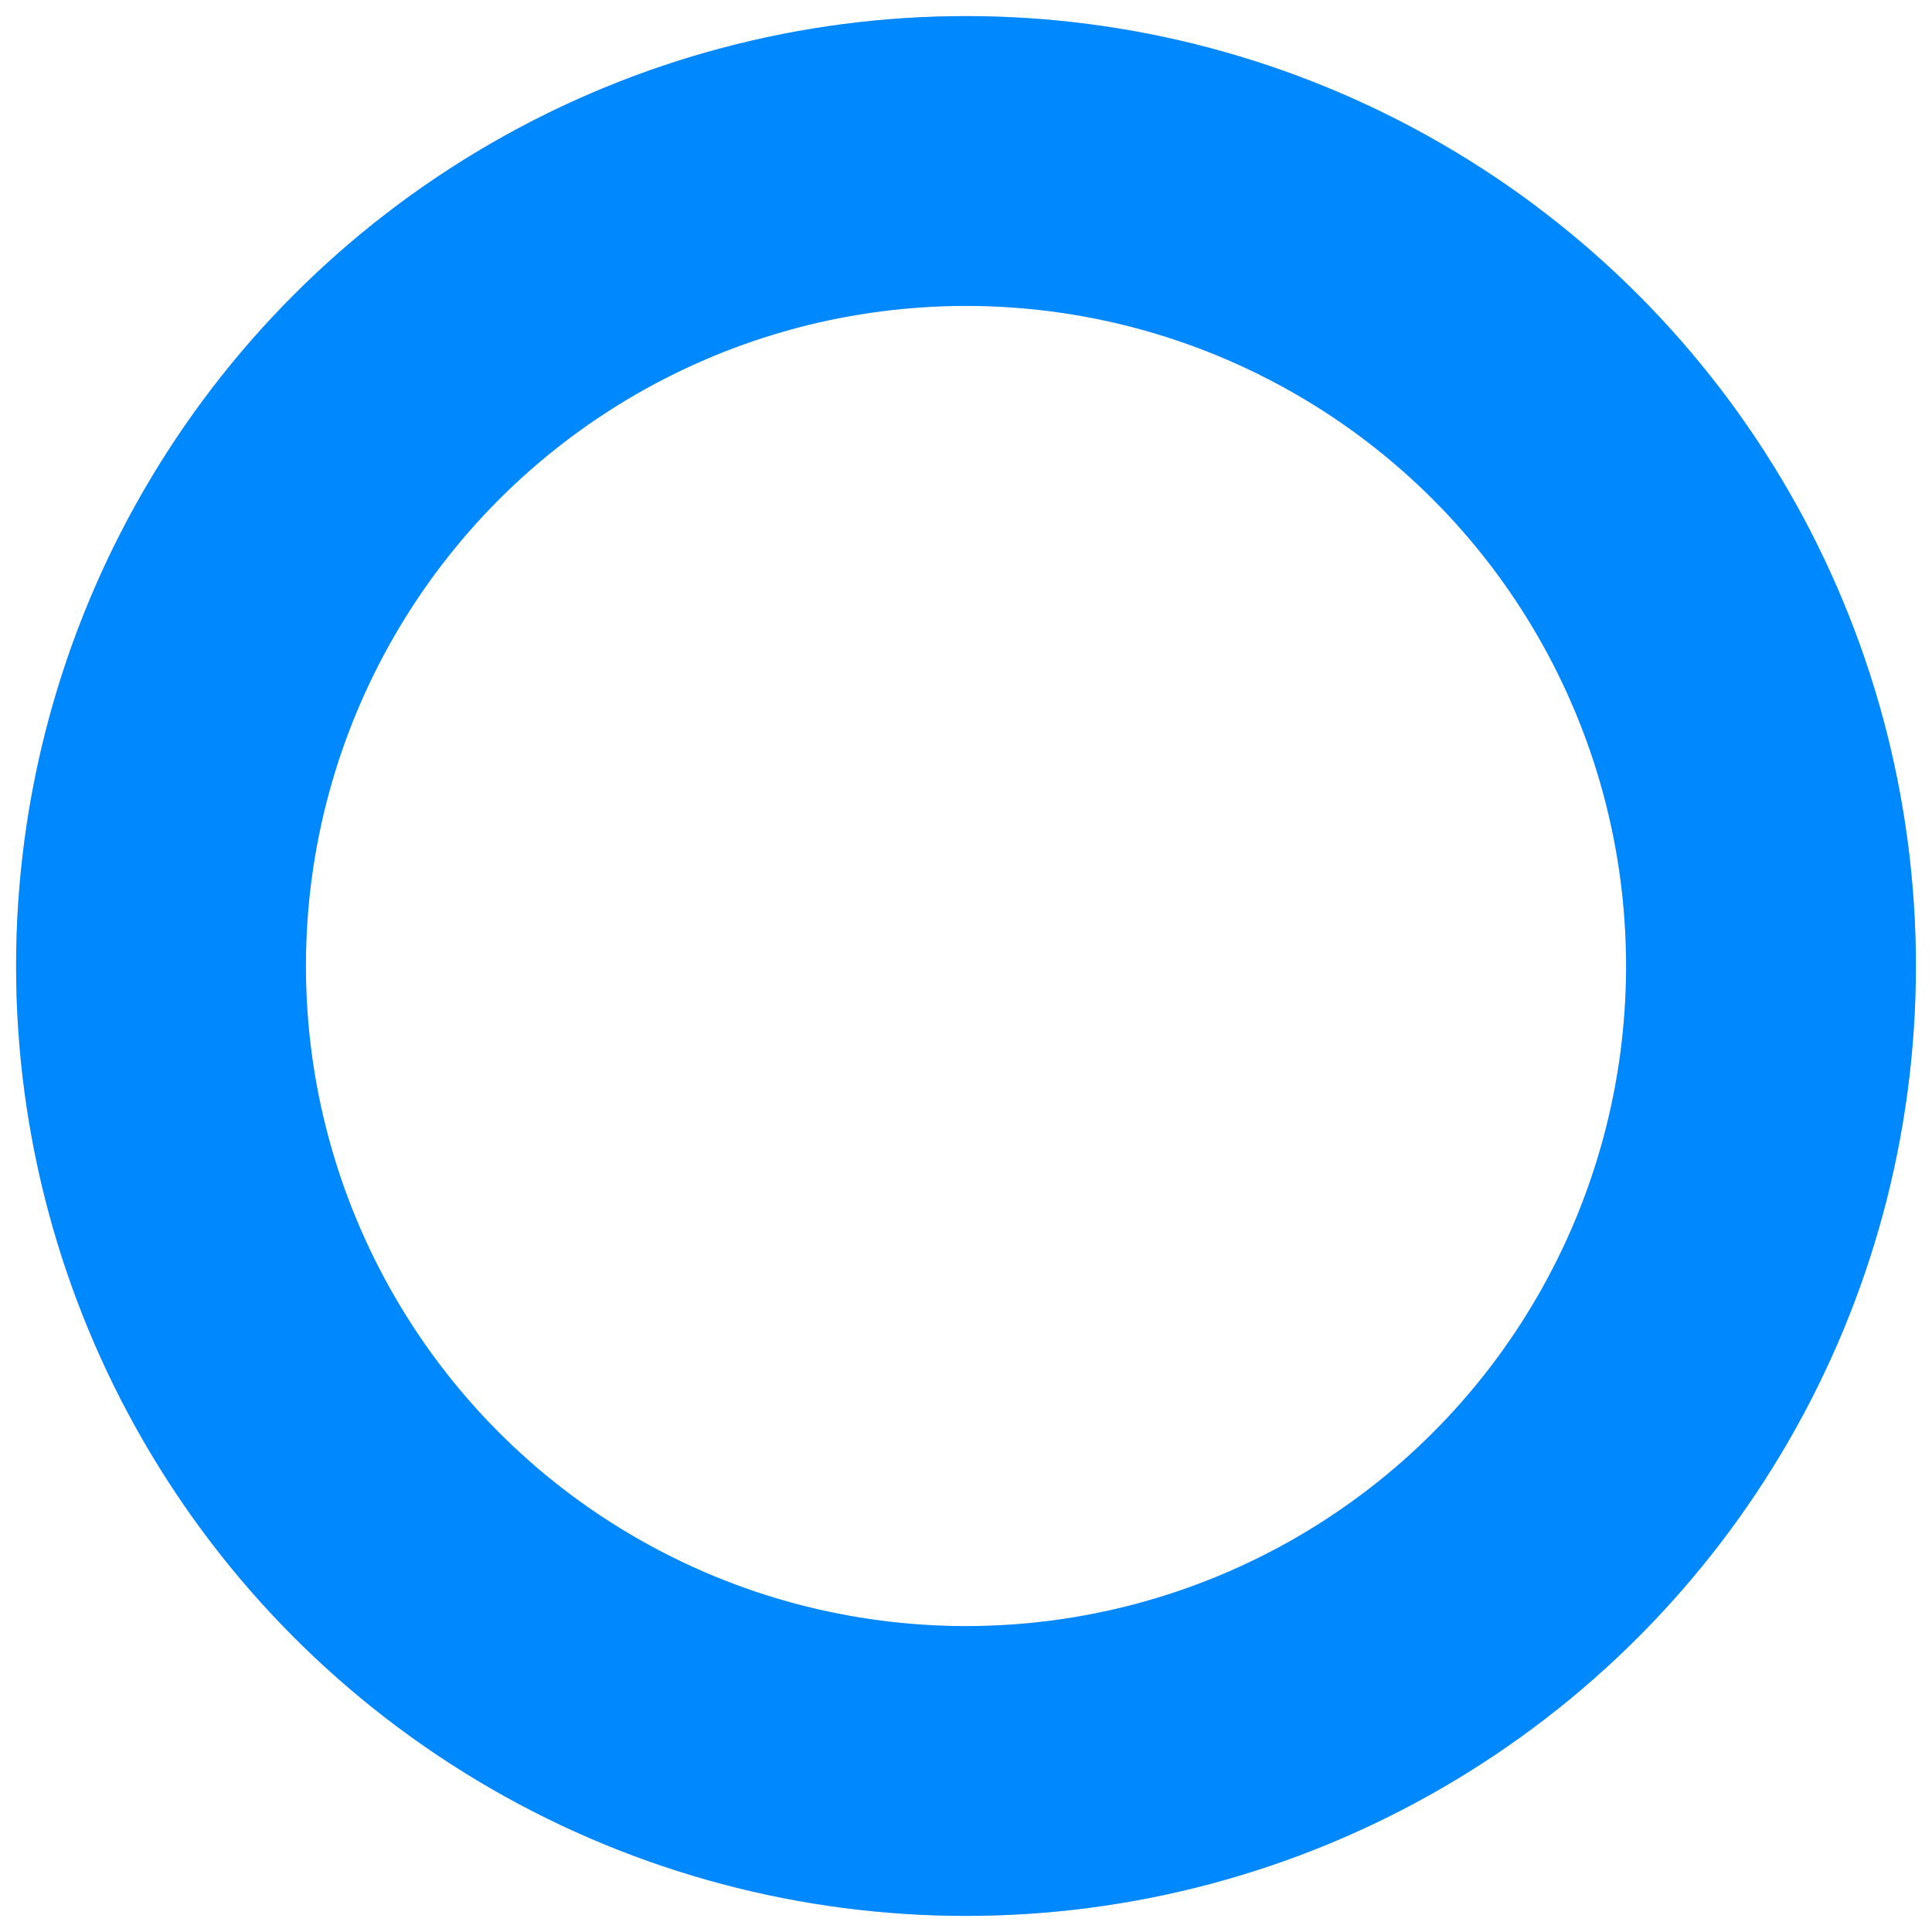 <svg width="24" height="24" stroke="#000" viewBox="0 0 24 24" xmlns="http://www.w3.org/2000/svg">
  <style>
    .spinner_V8m1 {
      transform-origin: center;
      animation: spinner_zKoa 1s linear infinite
    }

    .spinner_V8m1 circle {
      stroke-linecap: round;
      animation: spinner_YpZS 2s ease-in-out infinite
    }

    @keyframes spinner_zKoa {
      100% {
        transform: rotate(360deg)
      }
    }

    @keyframes spinner_YpZS {
      0% {
        stroke-dasharray: 10 80;
        stroke-dashoffset: 10
      }

      60% {
        stroke-dasharray: 40 80;
        stroke-dashoffset: -20
      }

      <!-- 66% {
        stroke-dasharray: 100 10;
        stroke-dashoffset: -50
      } -->

      100% {
        stroke-dasharray: 10 80;
        stroke-dashoffset: -62
      }
    }
  </style>
  <circle  cx="12" cy="12" r="10" fill="none" stroke="#888" stroke-width="3.6" opacity=".4"></circle>
  <g class="spinner_V8m1">
    <circle cx="12" cy="12" r="10" fill="none" stroke="#08f" stroke-width="3.6"></circle>
  </g>
</svg>